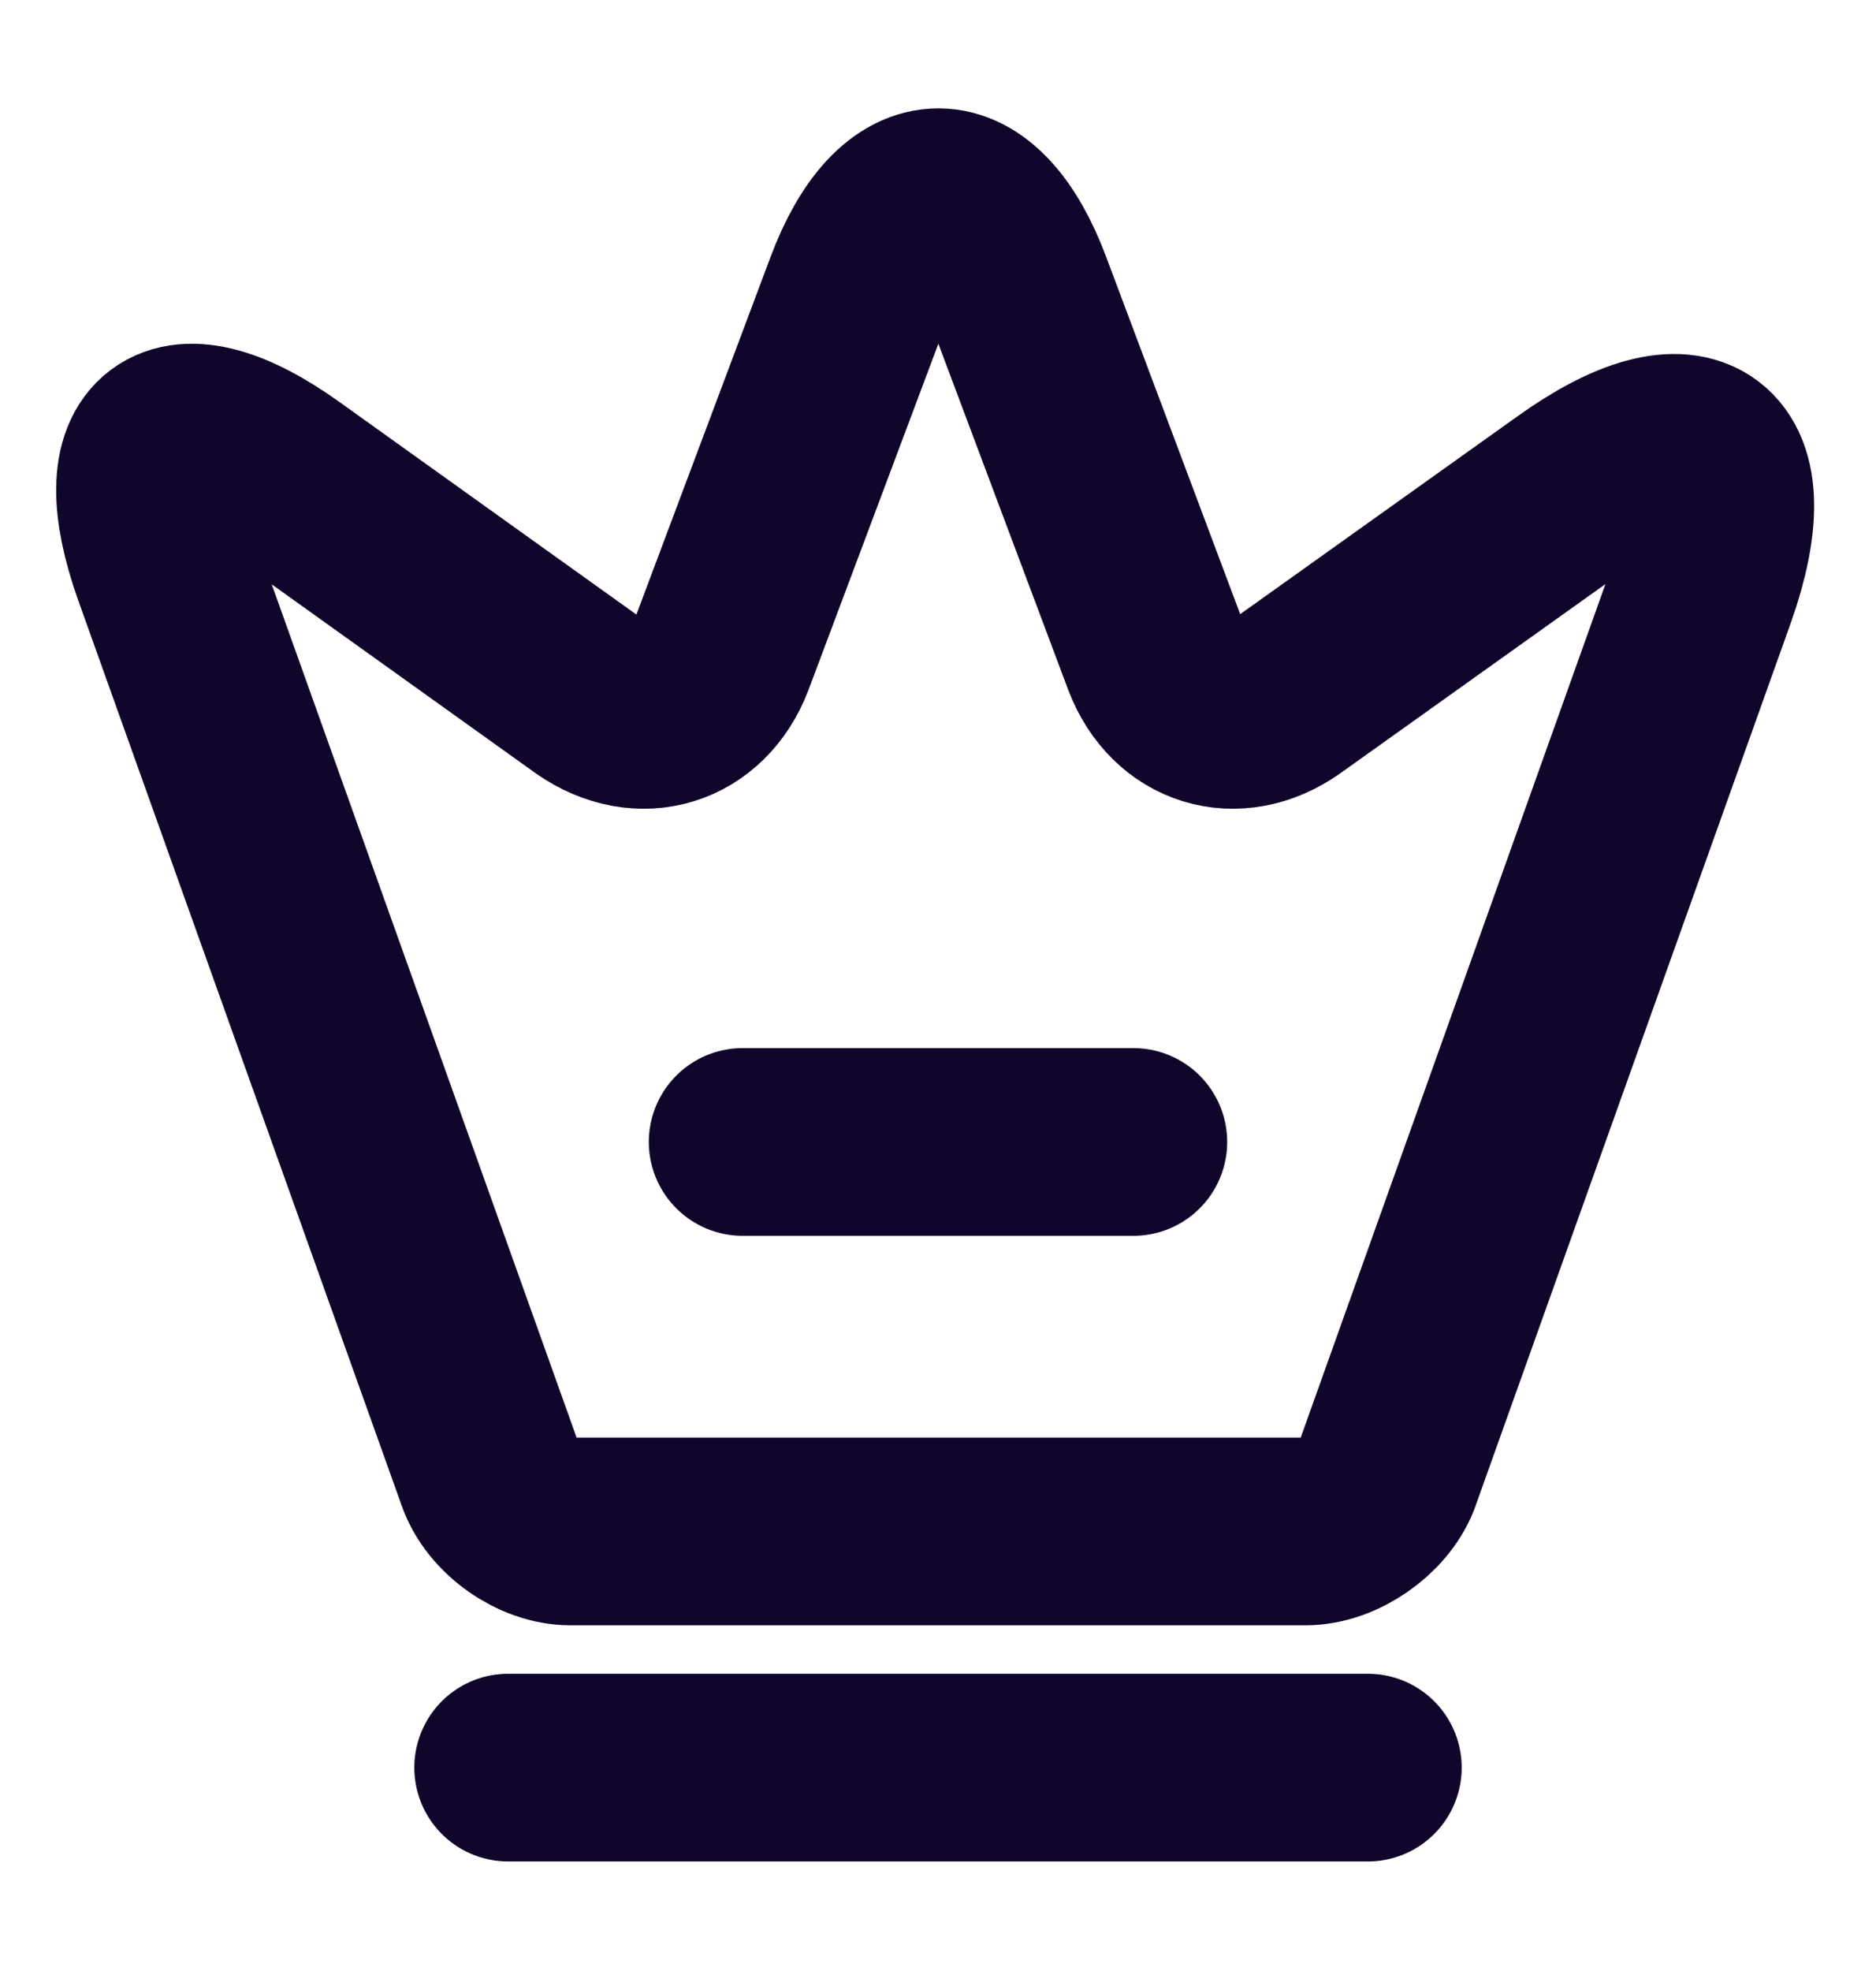 <svg width="20" height="21" viewBox="0 0 20 21" fill="none" xmlns="http://www.w3.org/2000/svg">
<path d="M13.917 16.317H6.083C5.733 16.317 5.342 16.042 5.225 15.708L1.775 6.058C1.283 4.675 1.858 4.25 3.042 5.1L6.292 7.425C6.833 7.8 7.45 7.608 7.683 7L9.15 3.092C9.617 1.842 10.392 1.842 10.858 3.092L12.325 7C12.558 7.608 13.175 7.8 13.708 7.425L16.758 5.25C18.058 4.317 18.683 4.792 18.15 6.3L14.783 15.725C14.658 16.042 14.267 16.317 13.917 16.317Z" stroke="#10062B" stroke-width="2" stroke-linecap="round" stroke-linejoin="round"/>
<path d="M5.417 18.833H14.583" stroke="#10062B" stroke-width="2" stroke-linecap="round" stroke-linejoin="round"/>
<path d="M7.917 12.167H12.083" stroke="#10062B" stroke-width="2" stroke-linecap="round" stroke-linejoin="round"/>
</svg>
